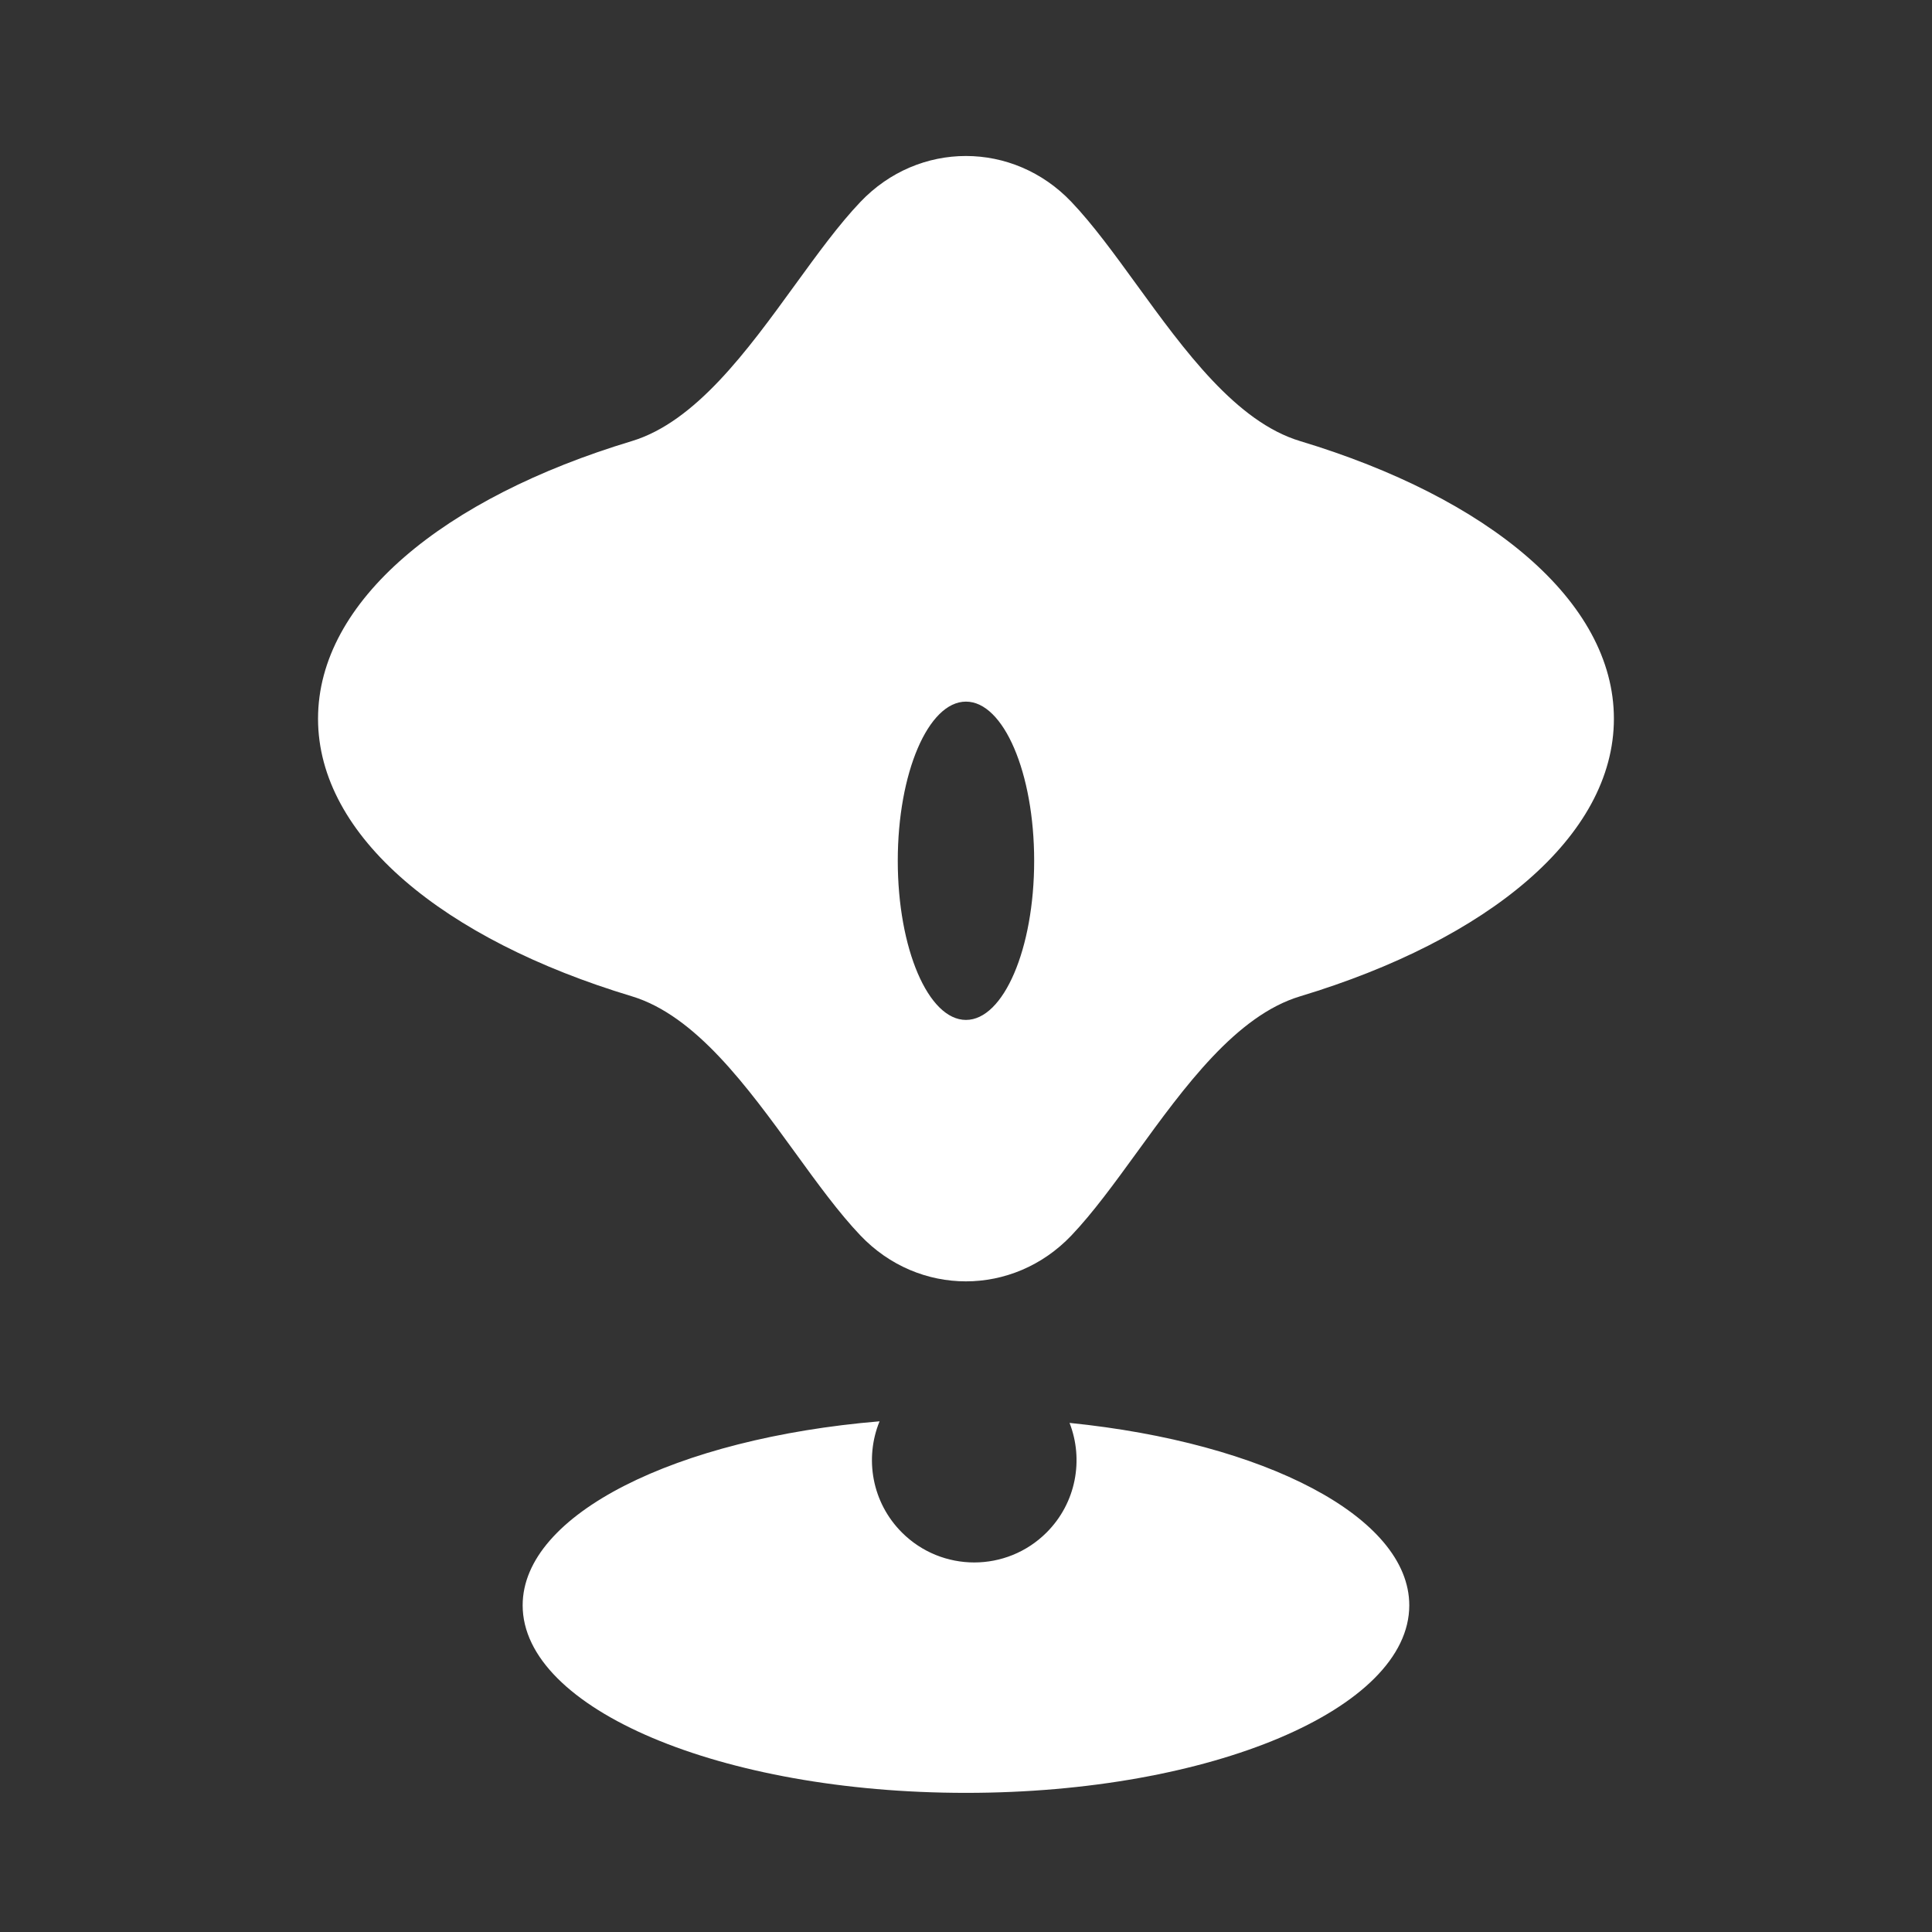 <svg width="57" height="57" viewBox="0 0 57 57" fill="none" xmlns="http://www.w3.org/2000/svg">
<rect x="0" y="0" width="57" height="57" fill="#333333" stroke="none"/>
<path fill-rule="evenodd" clip-rule="evenodd" d="M31.609 5.956C32.244 6.623 32.879 7.497 33.539 8.406C34.949 10.347 36.472 12.445 38.356 13.013C43.905 14.686 47.615 17.728 47.615 21.204C47.615 24.679 43.904 27.722 38.356 29.395C36.472 29.963 34.948 32.06 33.539 34.002C32.879 34.91 32.244 35.784 31.609 36.451C29.89 38.255 27.104 38.255 25.386 36.451C24.75 35.784 24.115 34.91 23.456 34.001C22.046 32.06 20.523 29.962 18.639 29.393C13.092 27.721 9.383 24.679 9.383 21.204C9.383 17.729 13.092 14.687 18.639 13.014C20.523 12.445 22.046 10.348 23.455 8.406C24.115 7.498 24.75 6.623 25.386 5.956C27.104 4.151 29.89 4.151 31.609 5.956ZM30.511 25.395C30.511 27.988 29.61 30.091 28.499 30.091C27.388 30.091 26.487 27.988 26.487 25.395C26.487 22.802 27.388 20.7 28.499 20.7C29.61 20.7 30.511 22.802 30.511 25.395ZM15.42 47.362C15.42 44.675 19.947 42.435 25.95 41.933C25.503 43.025 25.722 44.326 26.609 45.213C27.788 46.392 29.699 46.392 30.878 45.213C31.752 44.339 31.977 43.062 31.555 41.98C37.305 42.562 41.578 44.751 41.578 47.362C41.578 50.418 35.723 52.895 28.499 52.895C21.276 52.895 15.42 50.418 15.42 47.362Z" fill="white"/>
</svg>
